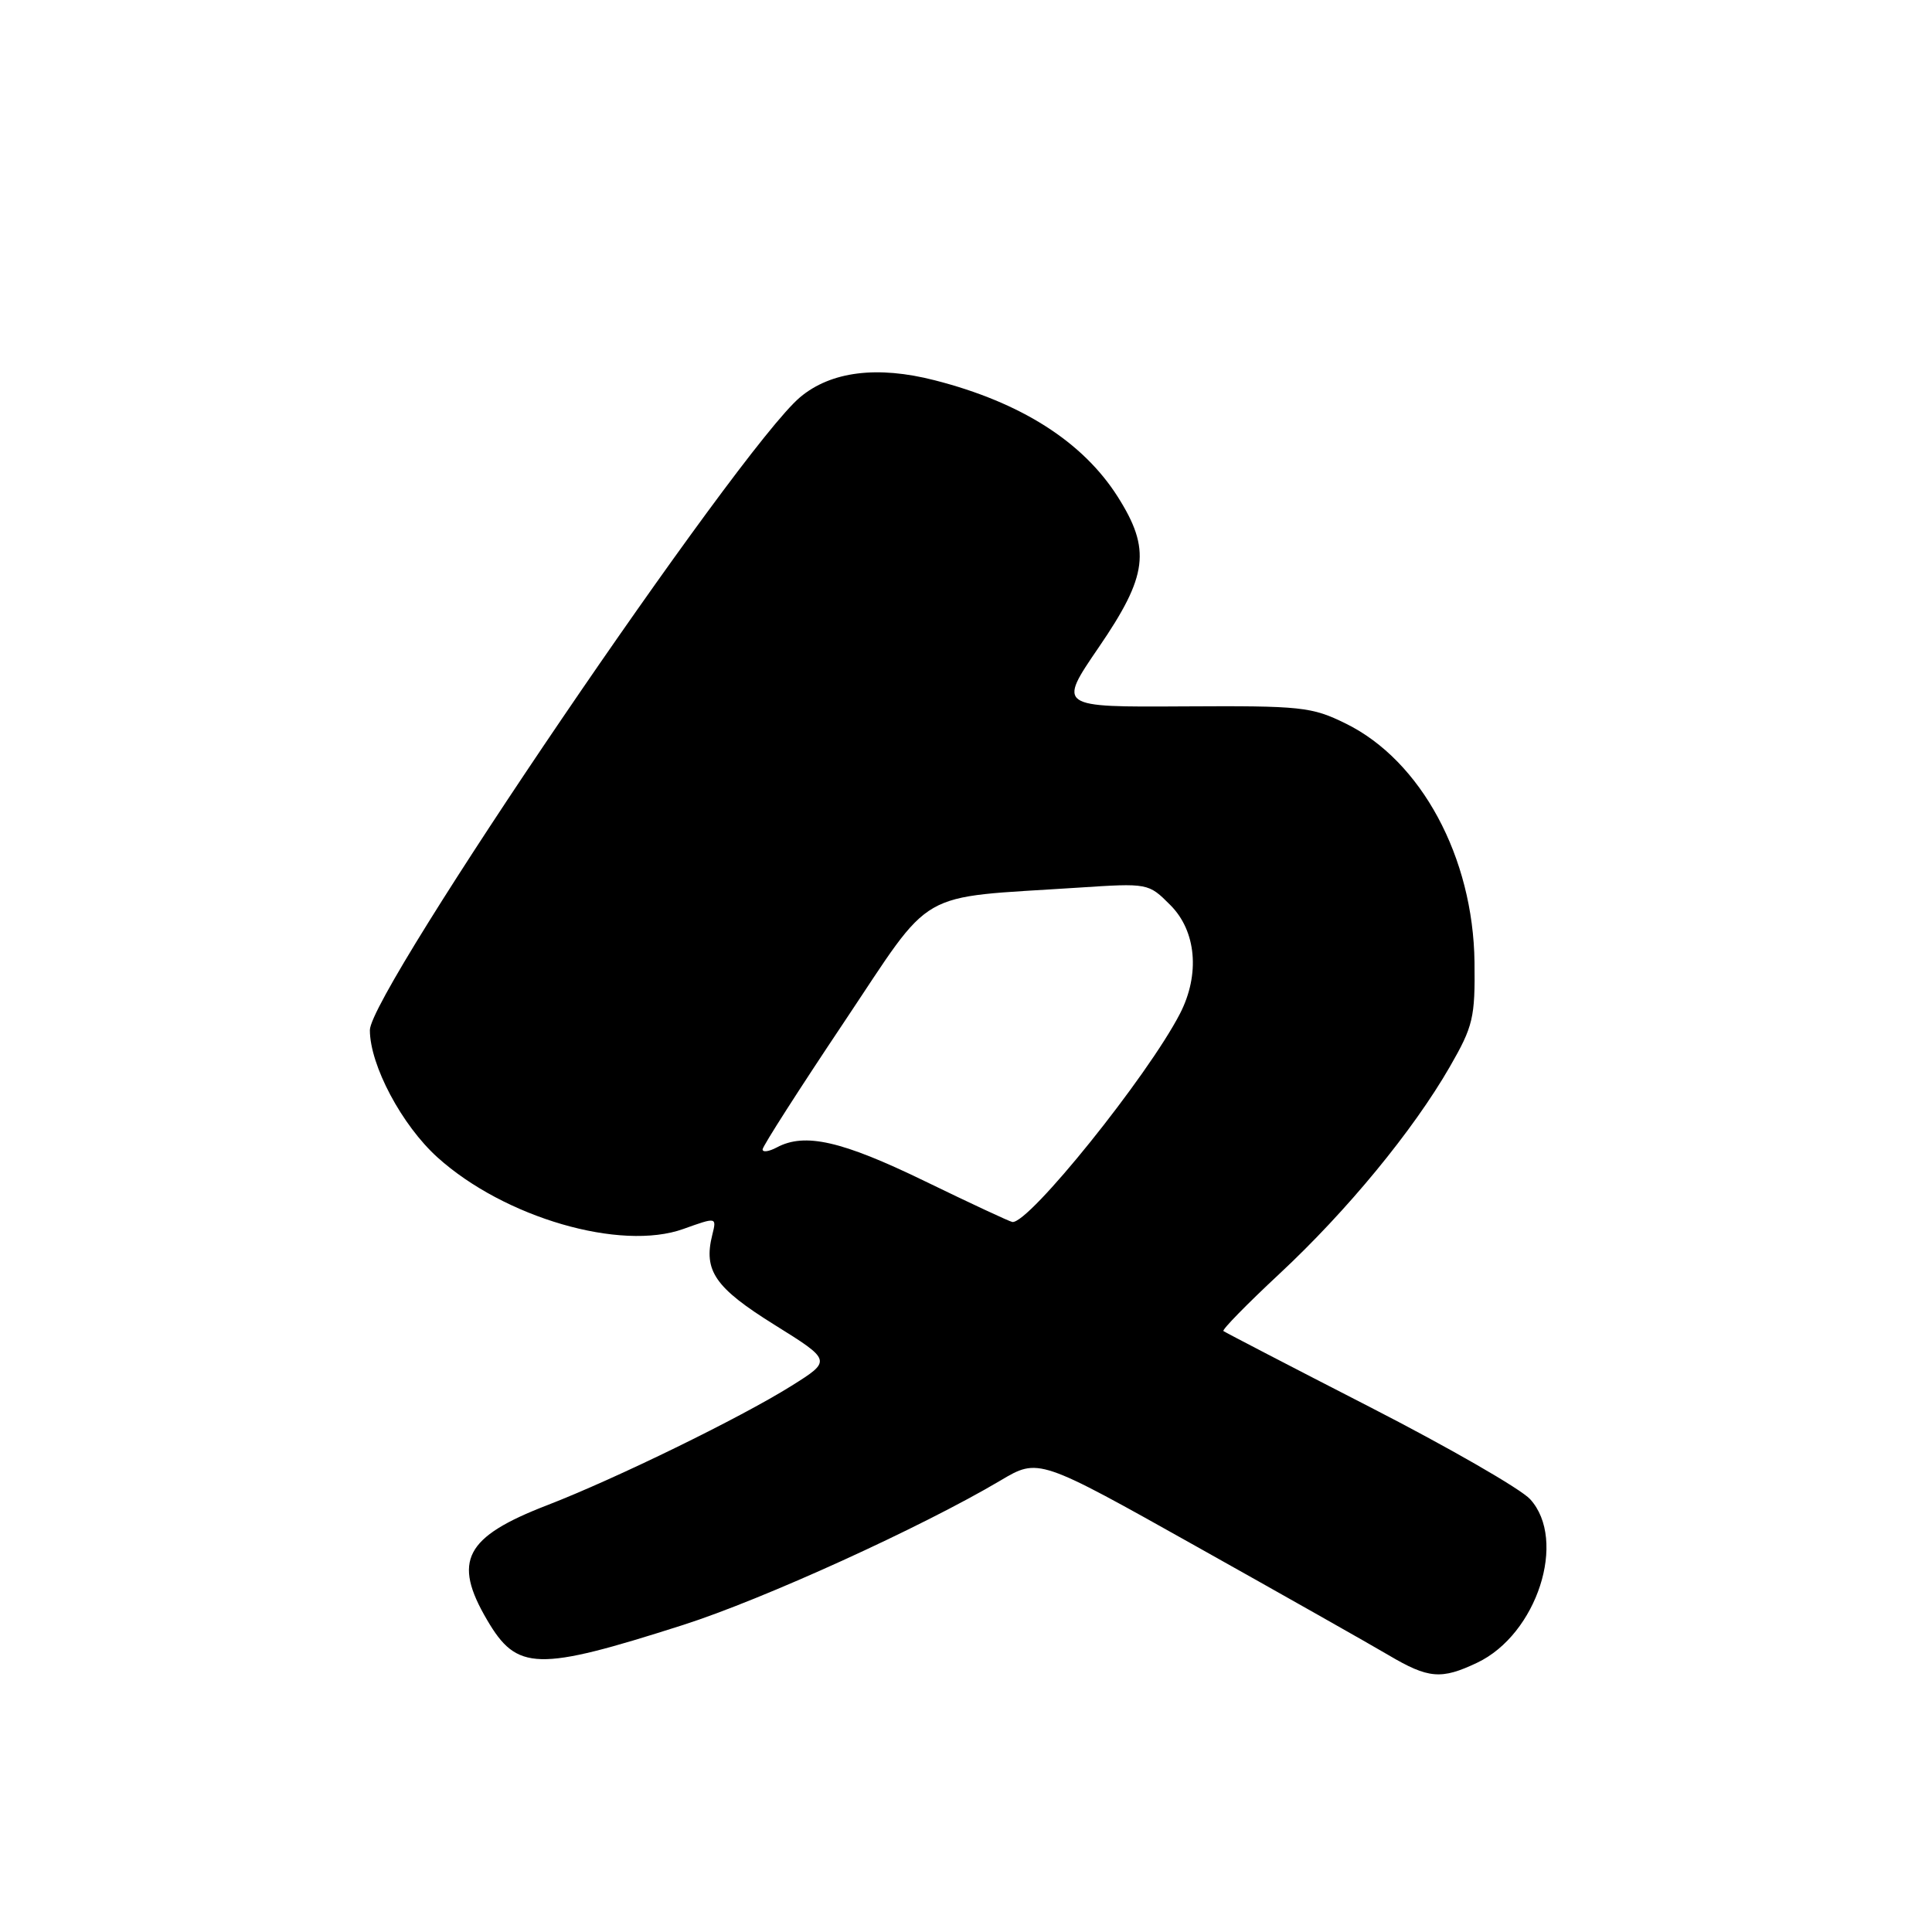 <?xml version="1.0" encoding="UTF-8" standalone="no"?>
<!DOCTYPE svg PUBLIC "-//W3C//DTD SVG 1.1//EN" "http://www.w3.org/Graphics/SVG/1.1/DTD/svg11.dtd" >
<svg xmlns="http://www.w3.org/2000/svg" xmlns:xlink="http://www.w3.org/1999/xlink" version="1.1" viewBox="0 0 256 256">
 <g >
 <path fill="currentColor"
d=" M 195.73 220.32 C 203.66 216.56 207.70 204.07 202.75 198.65 C 201.51 197.29 191.95 191.79 181.50 186.43 C 171.05 181.07 162.33 176.54 162.11 176.37 C 161.90 176.20 165.24 172.79 169.54 168.78 C 178.50 160.43 187.24 149.81 192.11 141.35 C 195.20 135.98 195.47 134.85 195.38 127.50 C 195.21 113.58 188.31 100.79 178.33 95.88 C 173.80 93.65 172.47 93.51 156.83 93.60 C 140.17 93.70 140.17 93.70 145.58 85.79 C 152.09 76.28 152.53 72.81 148.11 65.83 C 143.48 58.53 135.28 53.31 123.86 50.39 C 116.24 48.43 110.09 49.21 106.01 52.64 C 97.90 59.47 49.00 131.41 49.01 136.50 C 49.02 141.16 53.25 149.10 57.97 153.36 C 66.83 161.35 82.25 165.83 90.56 162.84 C 94.97 161.26 94.97 161.26 94.38 163.63 C 93.19 168.38 94.74 170.63 102.60 175.53 C 110.22 180.28 110.22 180.28 104.86 183.64 C 98.08 187.88 81.62 195.92 72.50 199.45 C 61.60 203.66 59.94 206.82 64.54 214.65 C 68.51 221.43 71.16 221.50 90.50 215.32 C 101.11 211.93 122.09 202.38 132.56 196.18 C 137.61 193.18 137.61 193.18 158.56 204.93 C 170.07 211.38 181.53 217.86 184.00 219.32 C 189.28 222.44 190.98 222.58 195.73 220.32 Z  M 122.50 156.49 C 111.54 151.17 106.64 150.05 102.93 152.04 C 101.87 152.60 101.02 152.72 101.05 152.29 C 101.08 151.85 105.91 144.30 111.80 135.50 C 123.90 117.41 121.05 119.05 142.83 117.62 C 152.15 117.01 152.17 117.01 155.08 119.93 C 158.52 123.37 159.03 129.10 156.36 134.30 C 152.09 142.59 136.32 162.20 134.14 161.92 C 133.79 161.87 128.55 159.43 122.50 156.49 Z "/>
</g>
</svg>